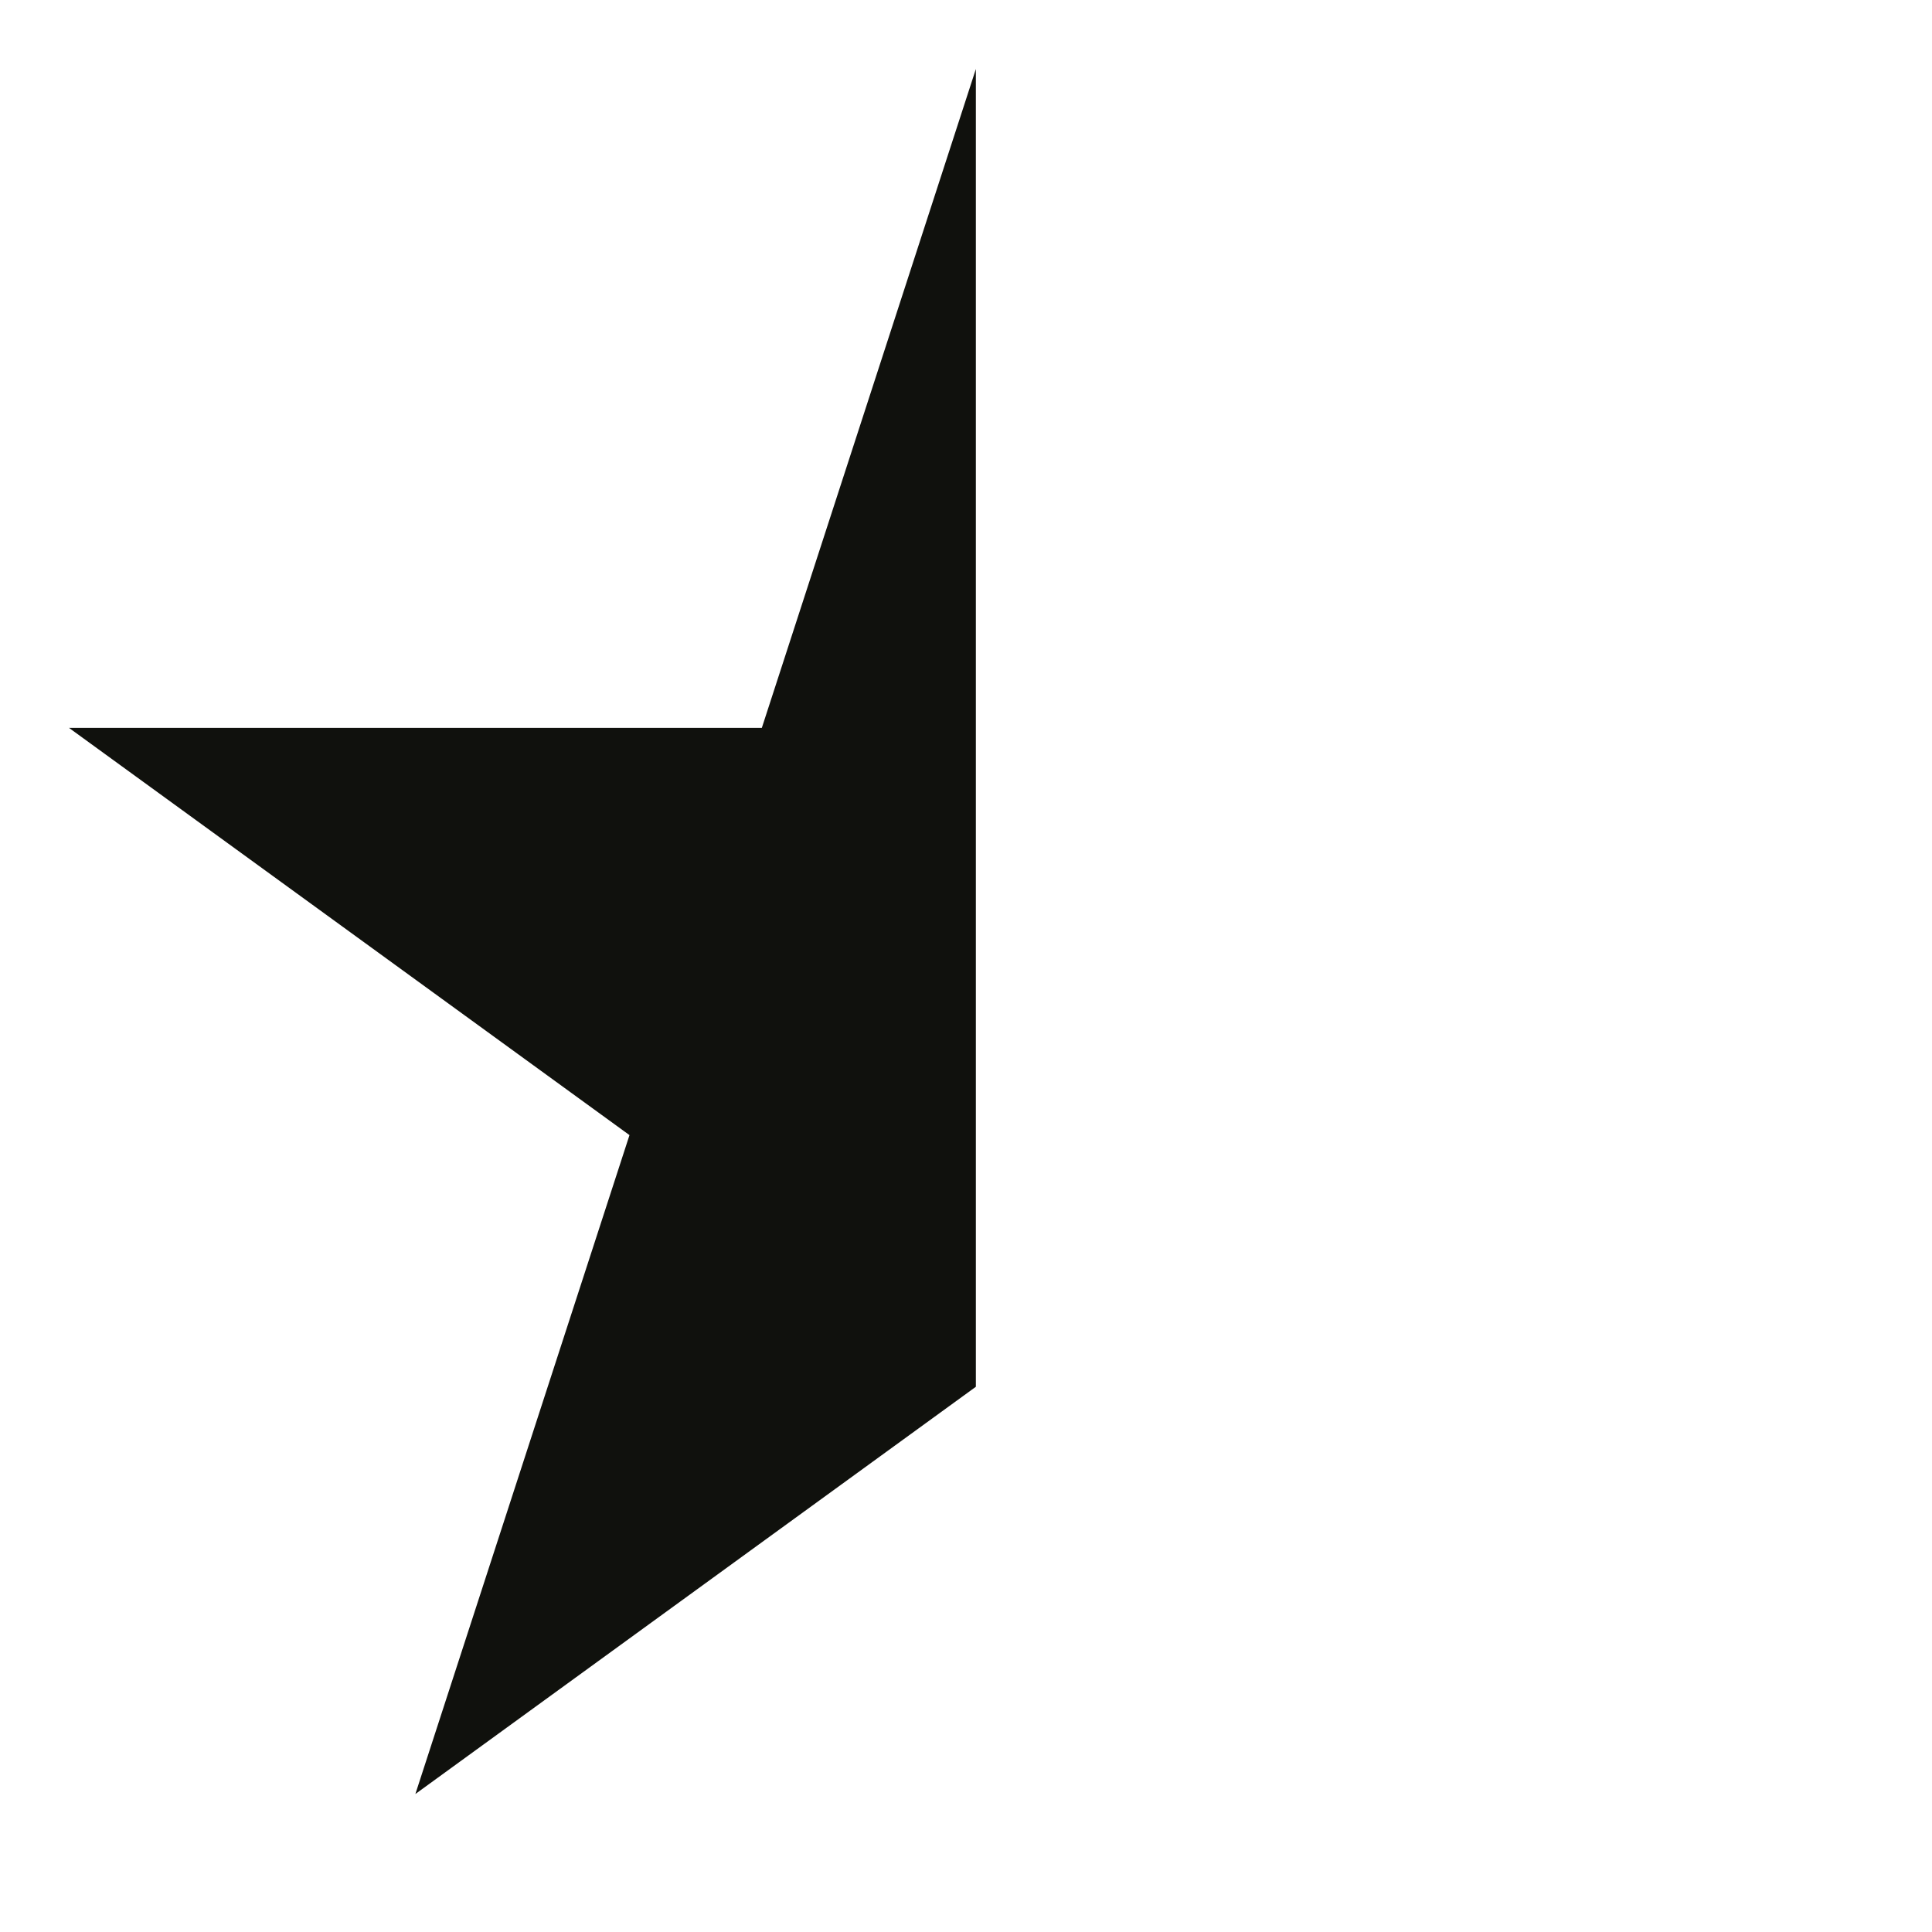 <svg width="28" height="28" viewBox="0 0 28 28" fill="none" xmlns="http://www.w3.org/2000/svg">
<path d="M14.143 1L14.143 10.549L14.143 20.098L6.02 26L9.123 16.451L1 10.549H11.041L14.143 1Z" fill="#10110D"/>
</svg>
